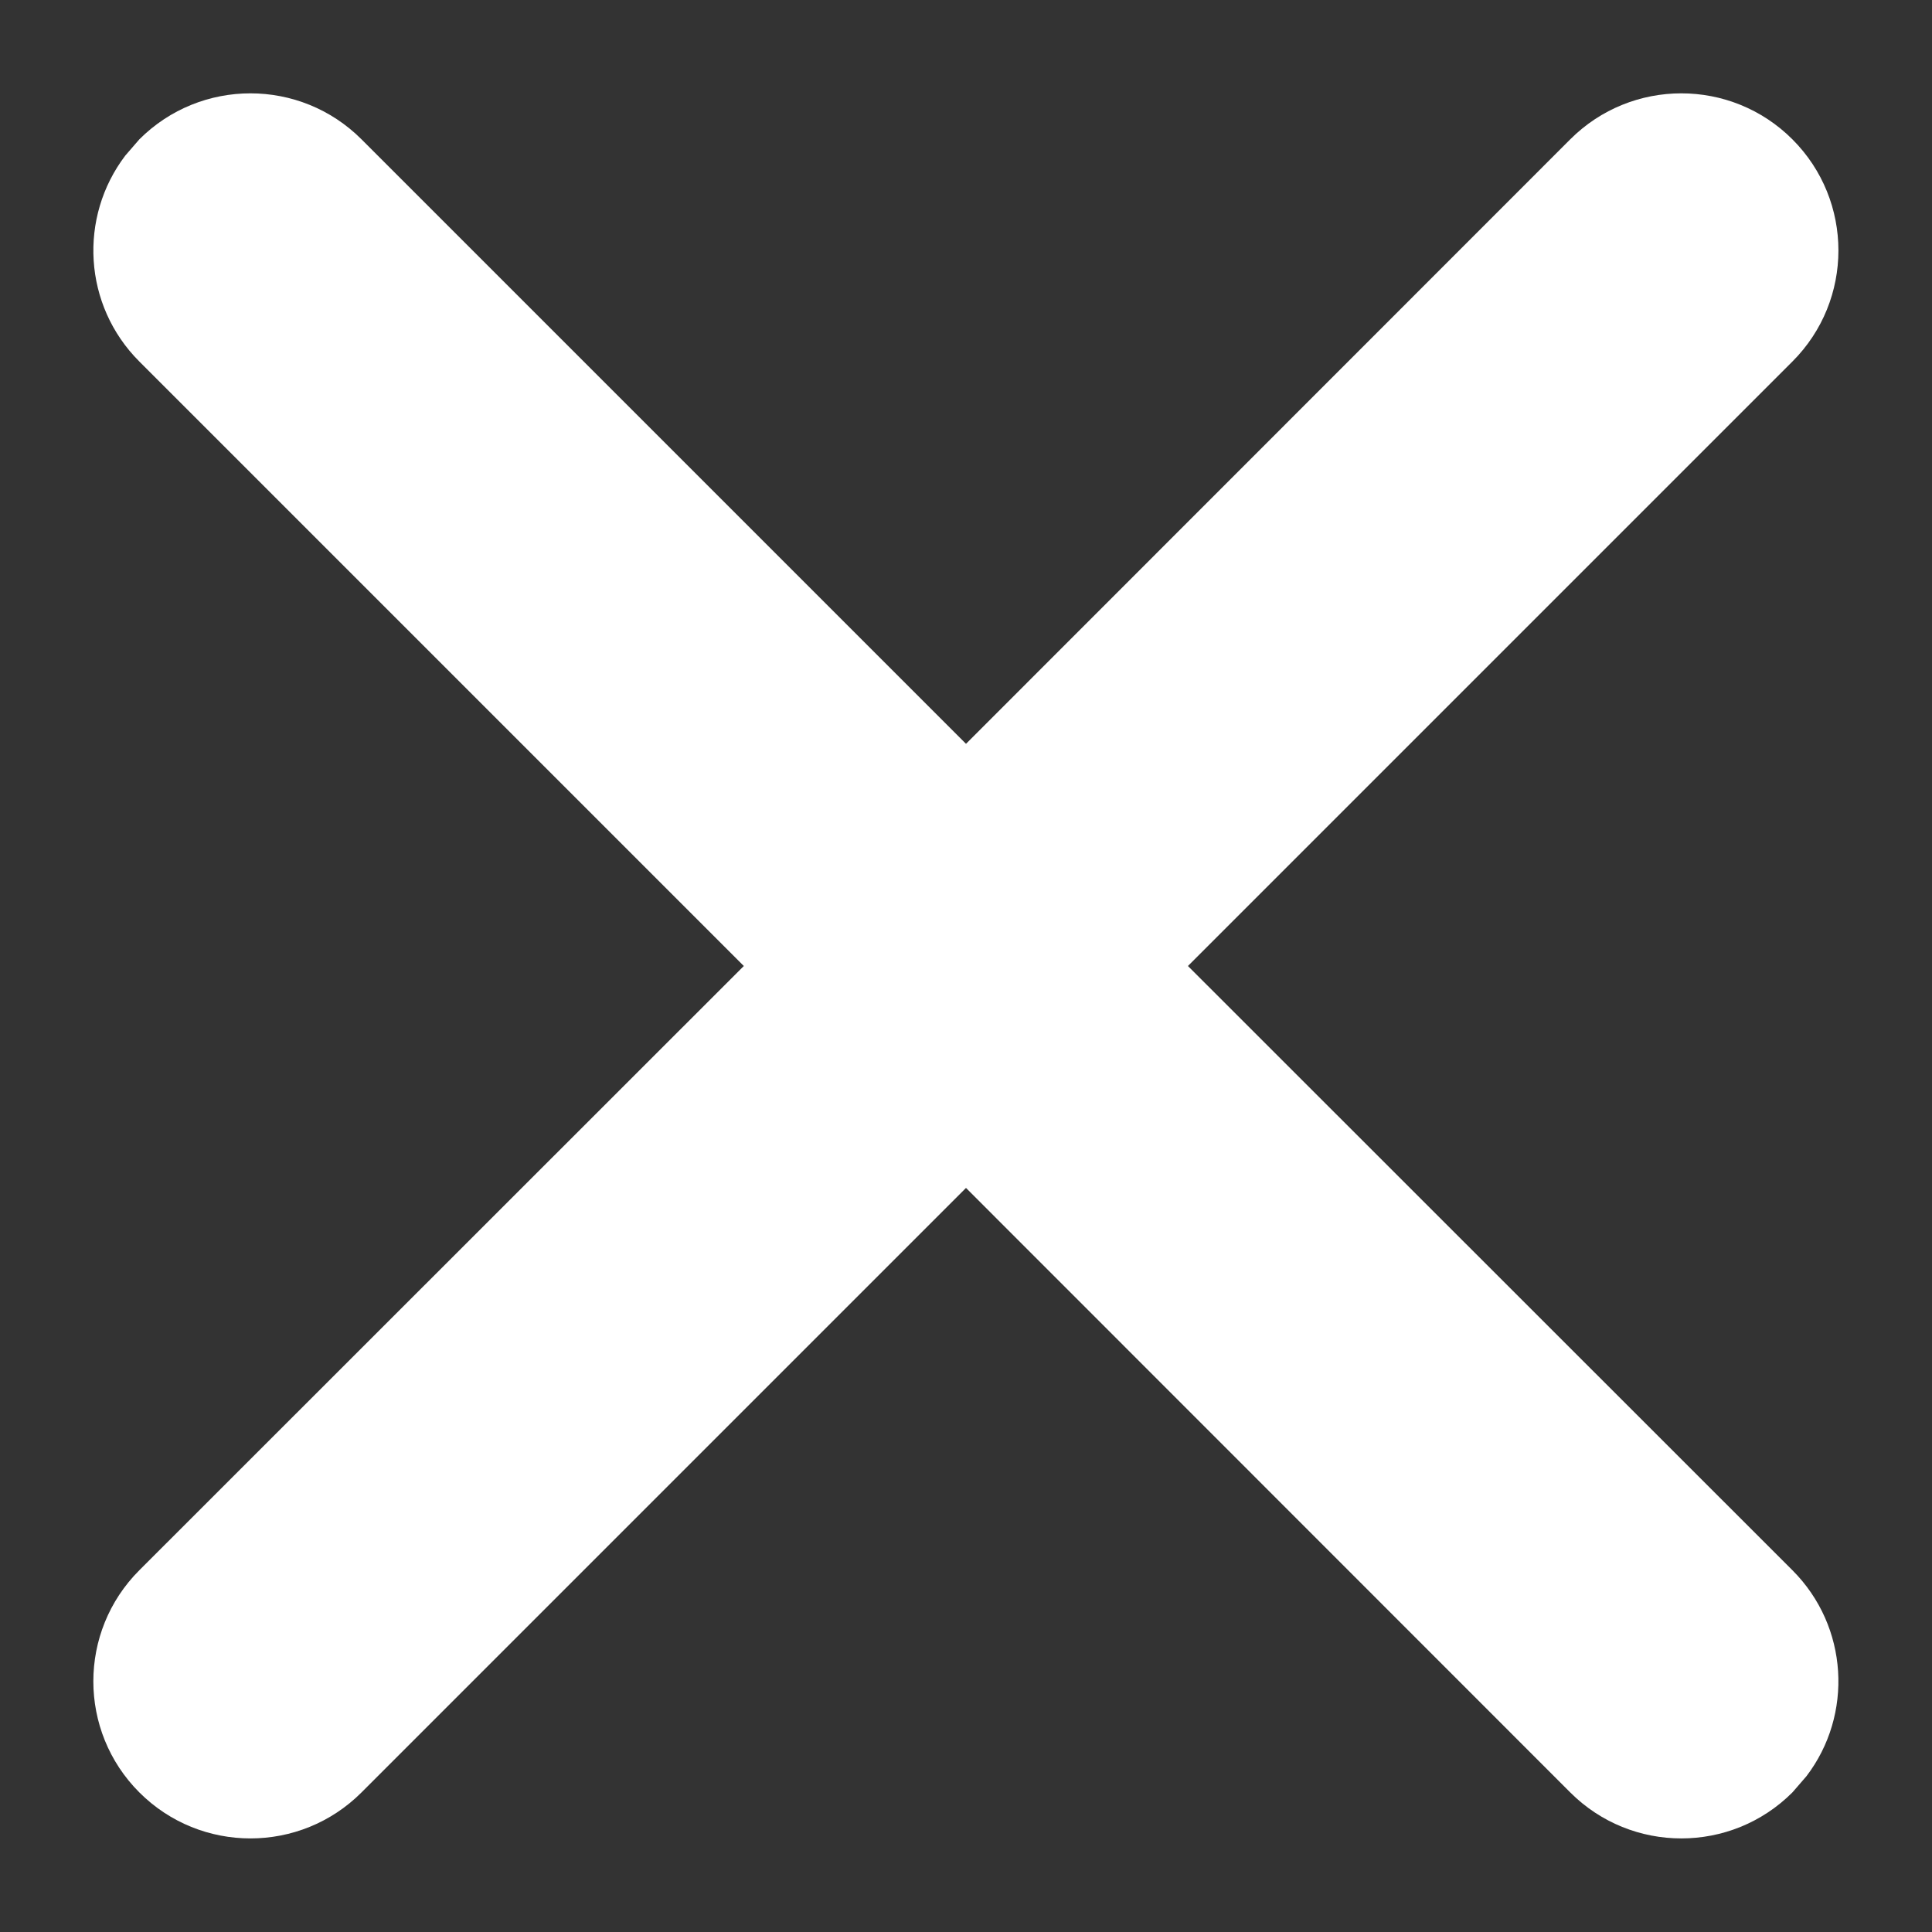 <svg width="8" height="8" viewBox="0 0 8 8" fill="none" xmlns="http://www.w3.org/2000/svg">
<rect x="0" y="0" width="8" height="8" fill="#333333" stroke="none"/>
<path d="M7.422 0.577C7.676 0.831 7.676 1.243 7.422 1.497L4.919 4L7.422 6.502C7.655 6.735 7.674 7.101 7.48 7.355L7.422 7.422C7.168 7.676 6.756 7.676 6.502 7.422L4 4.919L1.497 7.422C1.243 7.676 0.831 7.676 0.577 7.422C0.323 7.168 0.323 6.756 0.577 6.502L3.08 4L0.577 1.497C0.344 1.264 0.325 0.899 0.519 0.644L0.577 0.577C0.831 0.323 1.243 0.323 1.497 0.577L4 3.08L6.502 0.577C6.756 0.323 7.168 0.323 7.422 0.577Z" fill="white"/>
</svg>
